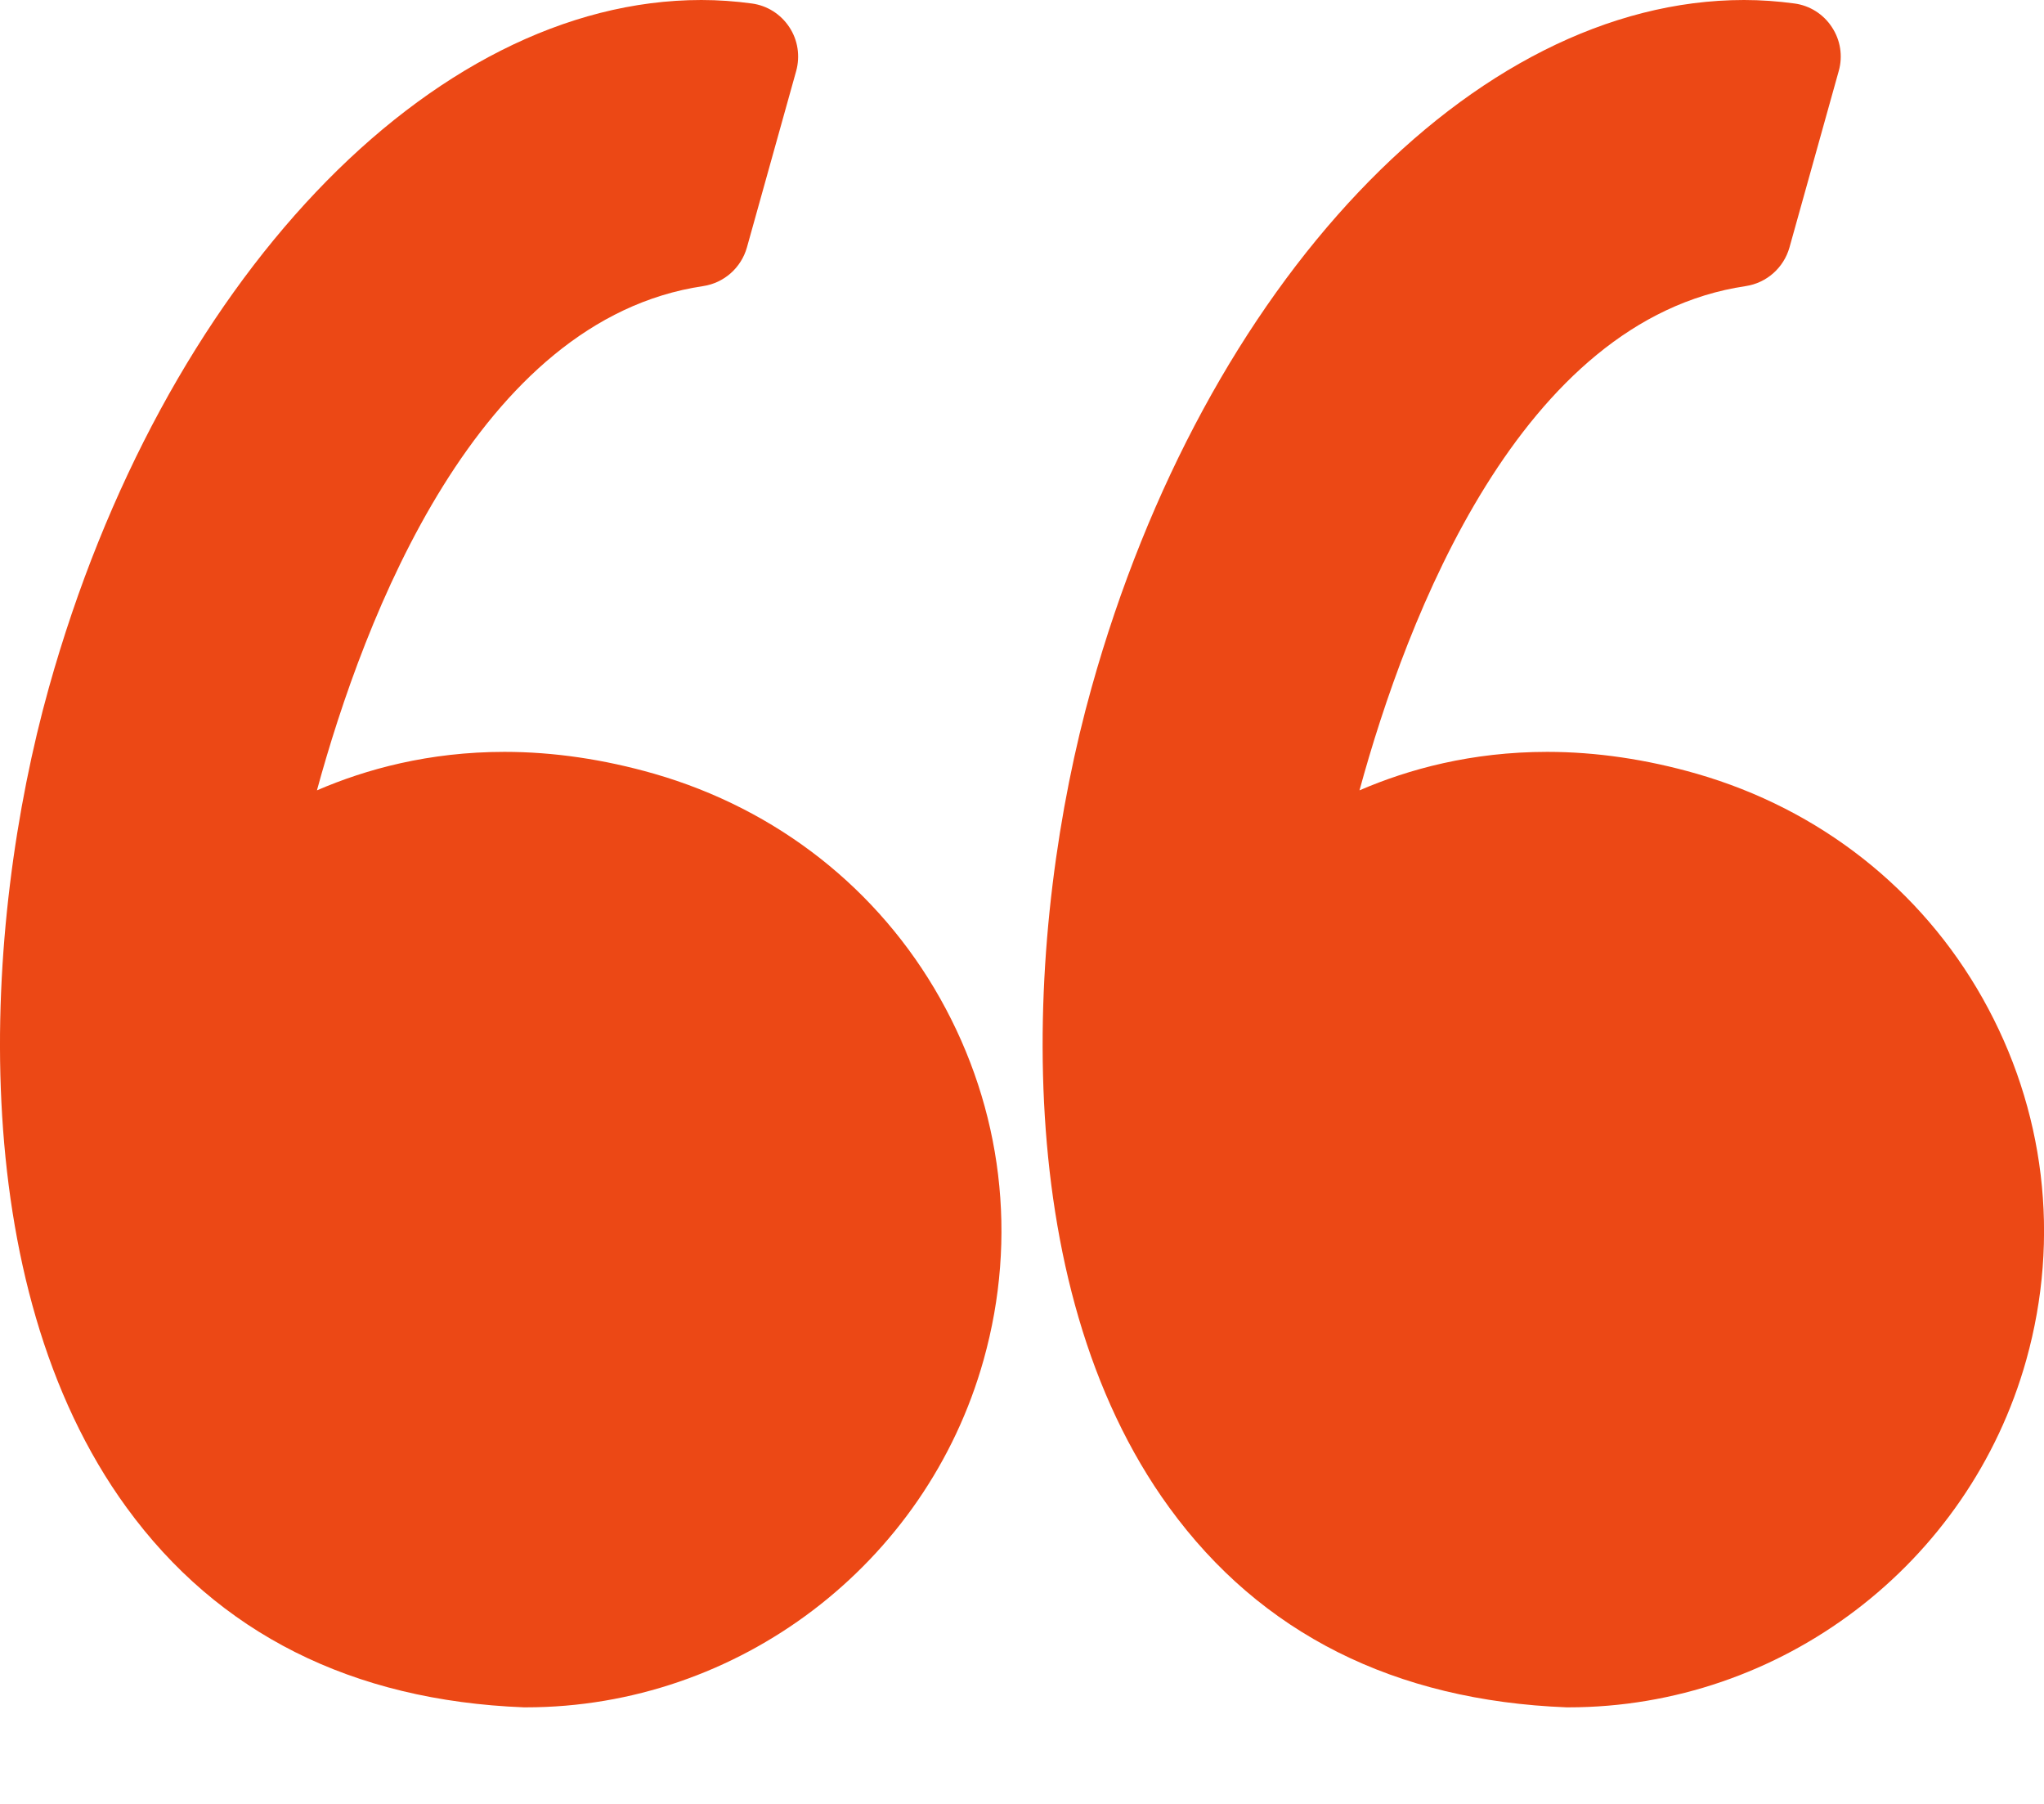 <svg width="17" height="15" viewBox="0 0 17 15" fill="none" xmlns="http://www.w3.org/2000/svg">
<path d="M5.441 6.434C5.022 6.314 4.604 6.252 4.196 6.252C3.567 6.252 3.043 6.396 2.636 6.572C3.028 5.136 3.97 2.658 5.848 2.379C6.022 2.353 6.164 2.227 6.212 2.058L6.622 0.59C6.656 0.466 6.636 0.333 6.565 0.226C6.494 0.118 6.381 0.046 6.253 0.029C6.115 0.01 5.973 0 5.833 0C3.58 0 1.348 2.352 0.406 5.72C-0.146 7.696 -0.309 10.666 1.053 12.536C1.815 13.582 2.927 14.141 4.357 14.197C4.363 14.197 4.369 14.197 4.375 14.197C6.14 14.197 7.705 13.008 8.181 11.307C8.466 10.289 8.337 9.222 7.819 8.302C7.306 7.391 6.462 6.728 5.441 6.434Z" fill="#EC4815"/>
<path d="M16.49 8.302C15.977 7.391 15.133 6.728 14.112 6.434C13.694 6.314 13.275 6.252 12.868 6.252C12.239 6.252 11.714 6.396 11.307 6.572C11.699 5.136 12.642 2.658 14.519 2.379C14.693 2.353 14.835 2.227 14.883 2.058L15.293 0.59C15.328 0.466 15.307 0.333 15.236 0.226C15.166 0.118 15.052 0.046 14.925 0.029C14.786 0.01 14.645 0 14.505 0C12.251 0 10.02 2.352 9.078 5.72C8.525 7.696 8.363 10.666 9.725 12.536C10.486 13.582 11.598 14.141 13.029 14.197C13.035 14.197 13.04 14.197 13.046 14.197C14.811 14.197 16.377 13.009 16.853 11.307C17.137 10.29 17.008 9.222 16.49 8.302Z" fill="#EC4815"/>
</svg>
